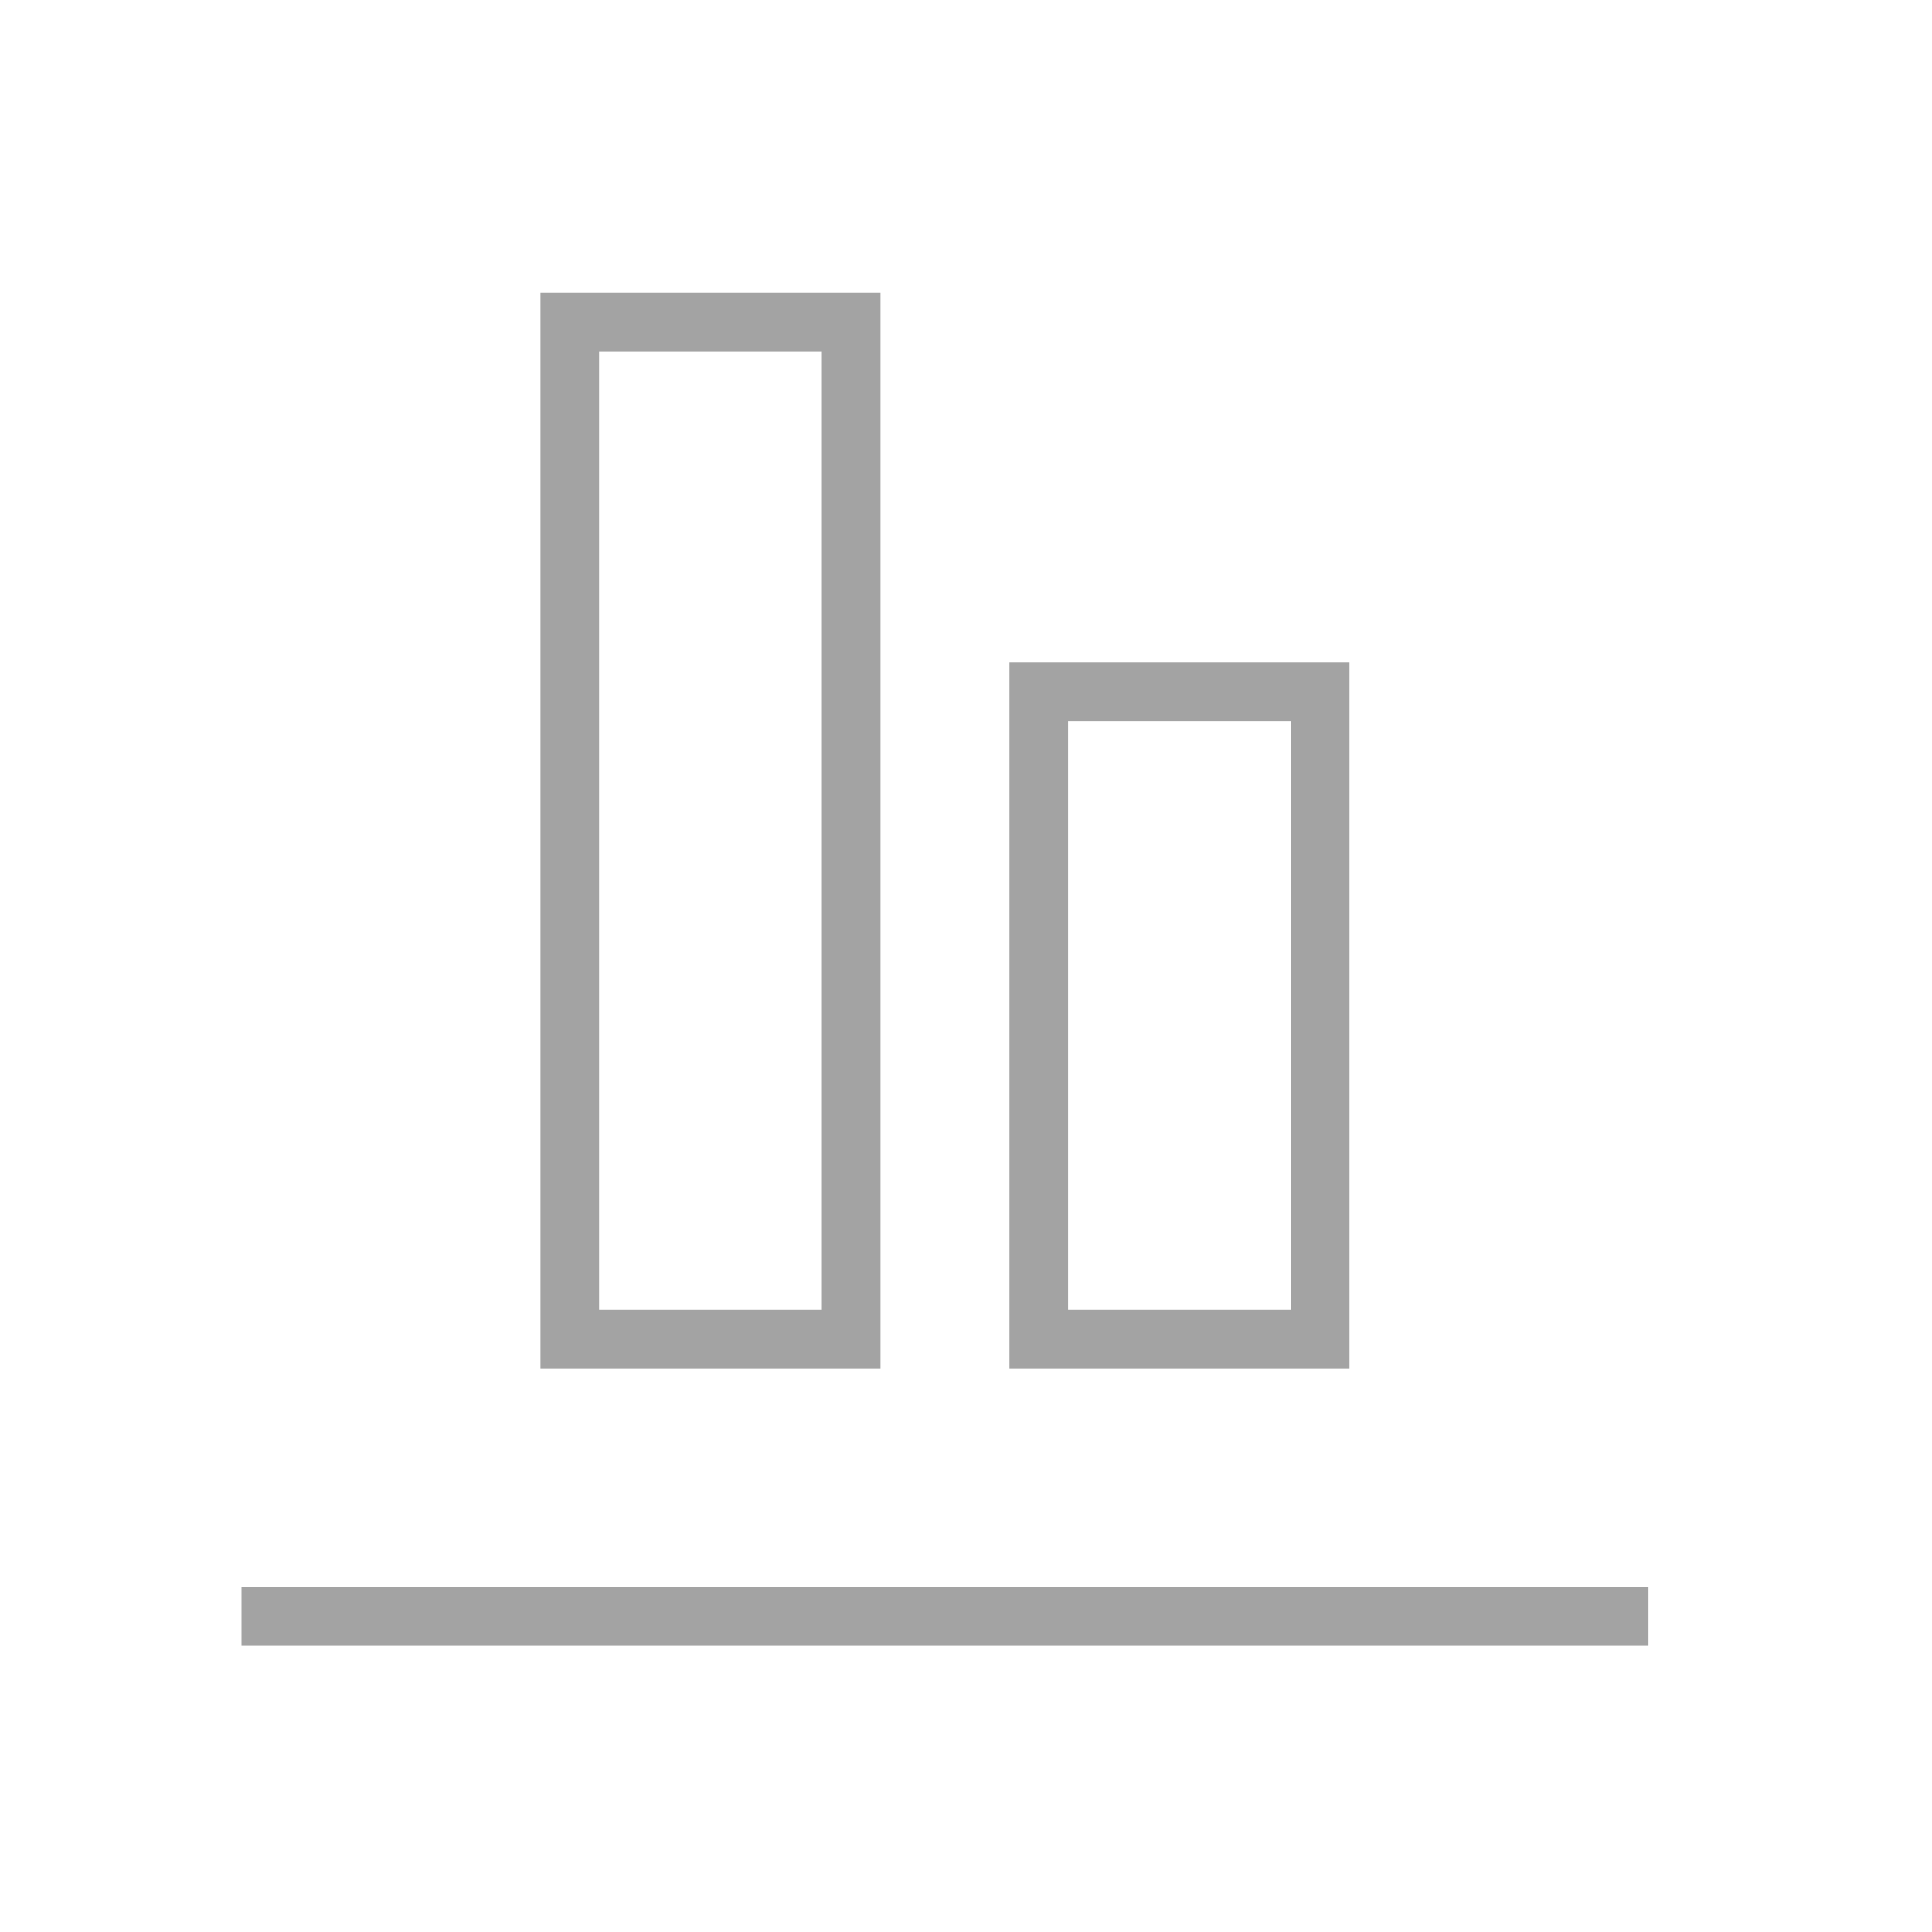 <svg width="24" height="24" viewBox="0 0 24 24" fill="none" xmlns="http://www.w3.org/2000/svg">
<path d="M20.478 20.08H3H20.478ZM16.4 16.634H12.904V8.594H16.4V16.634ZM10.574 16.634H7.078V4H10.574V16.634Z" stroke="#A3A3A3" stroke-width="0.728"/>
</svg>
